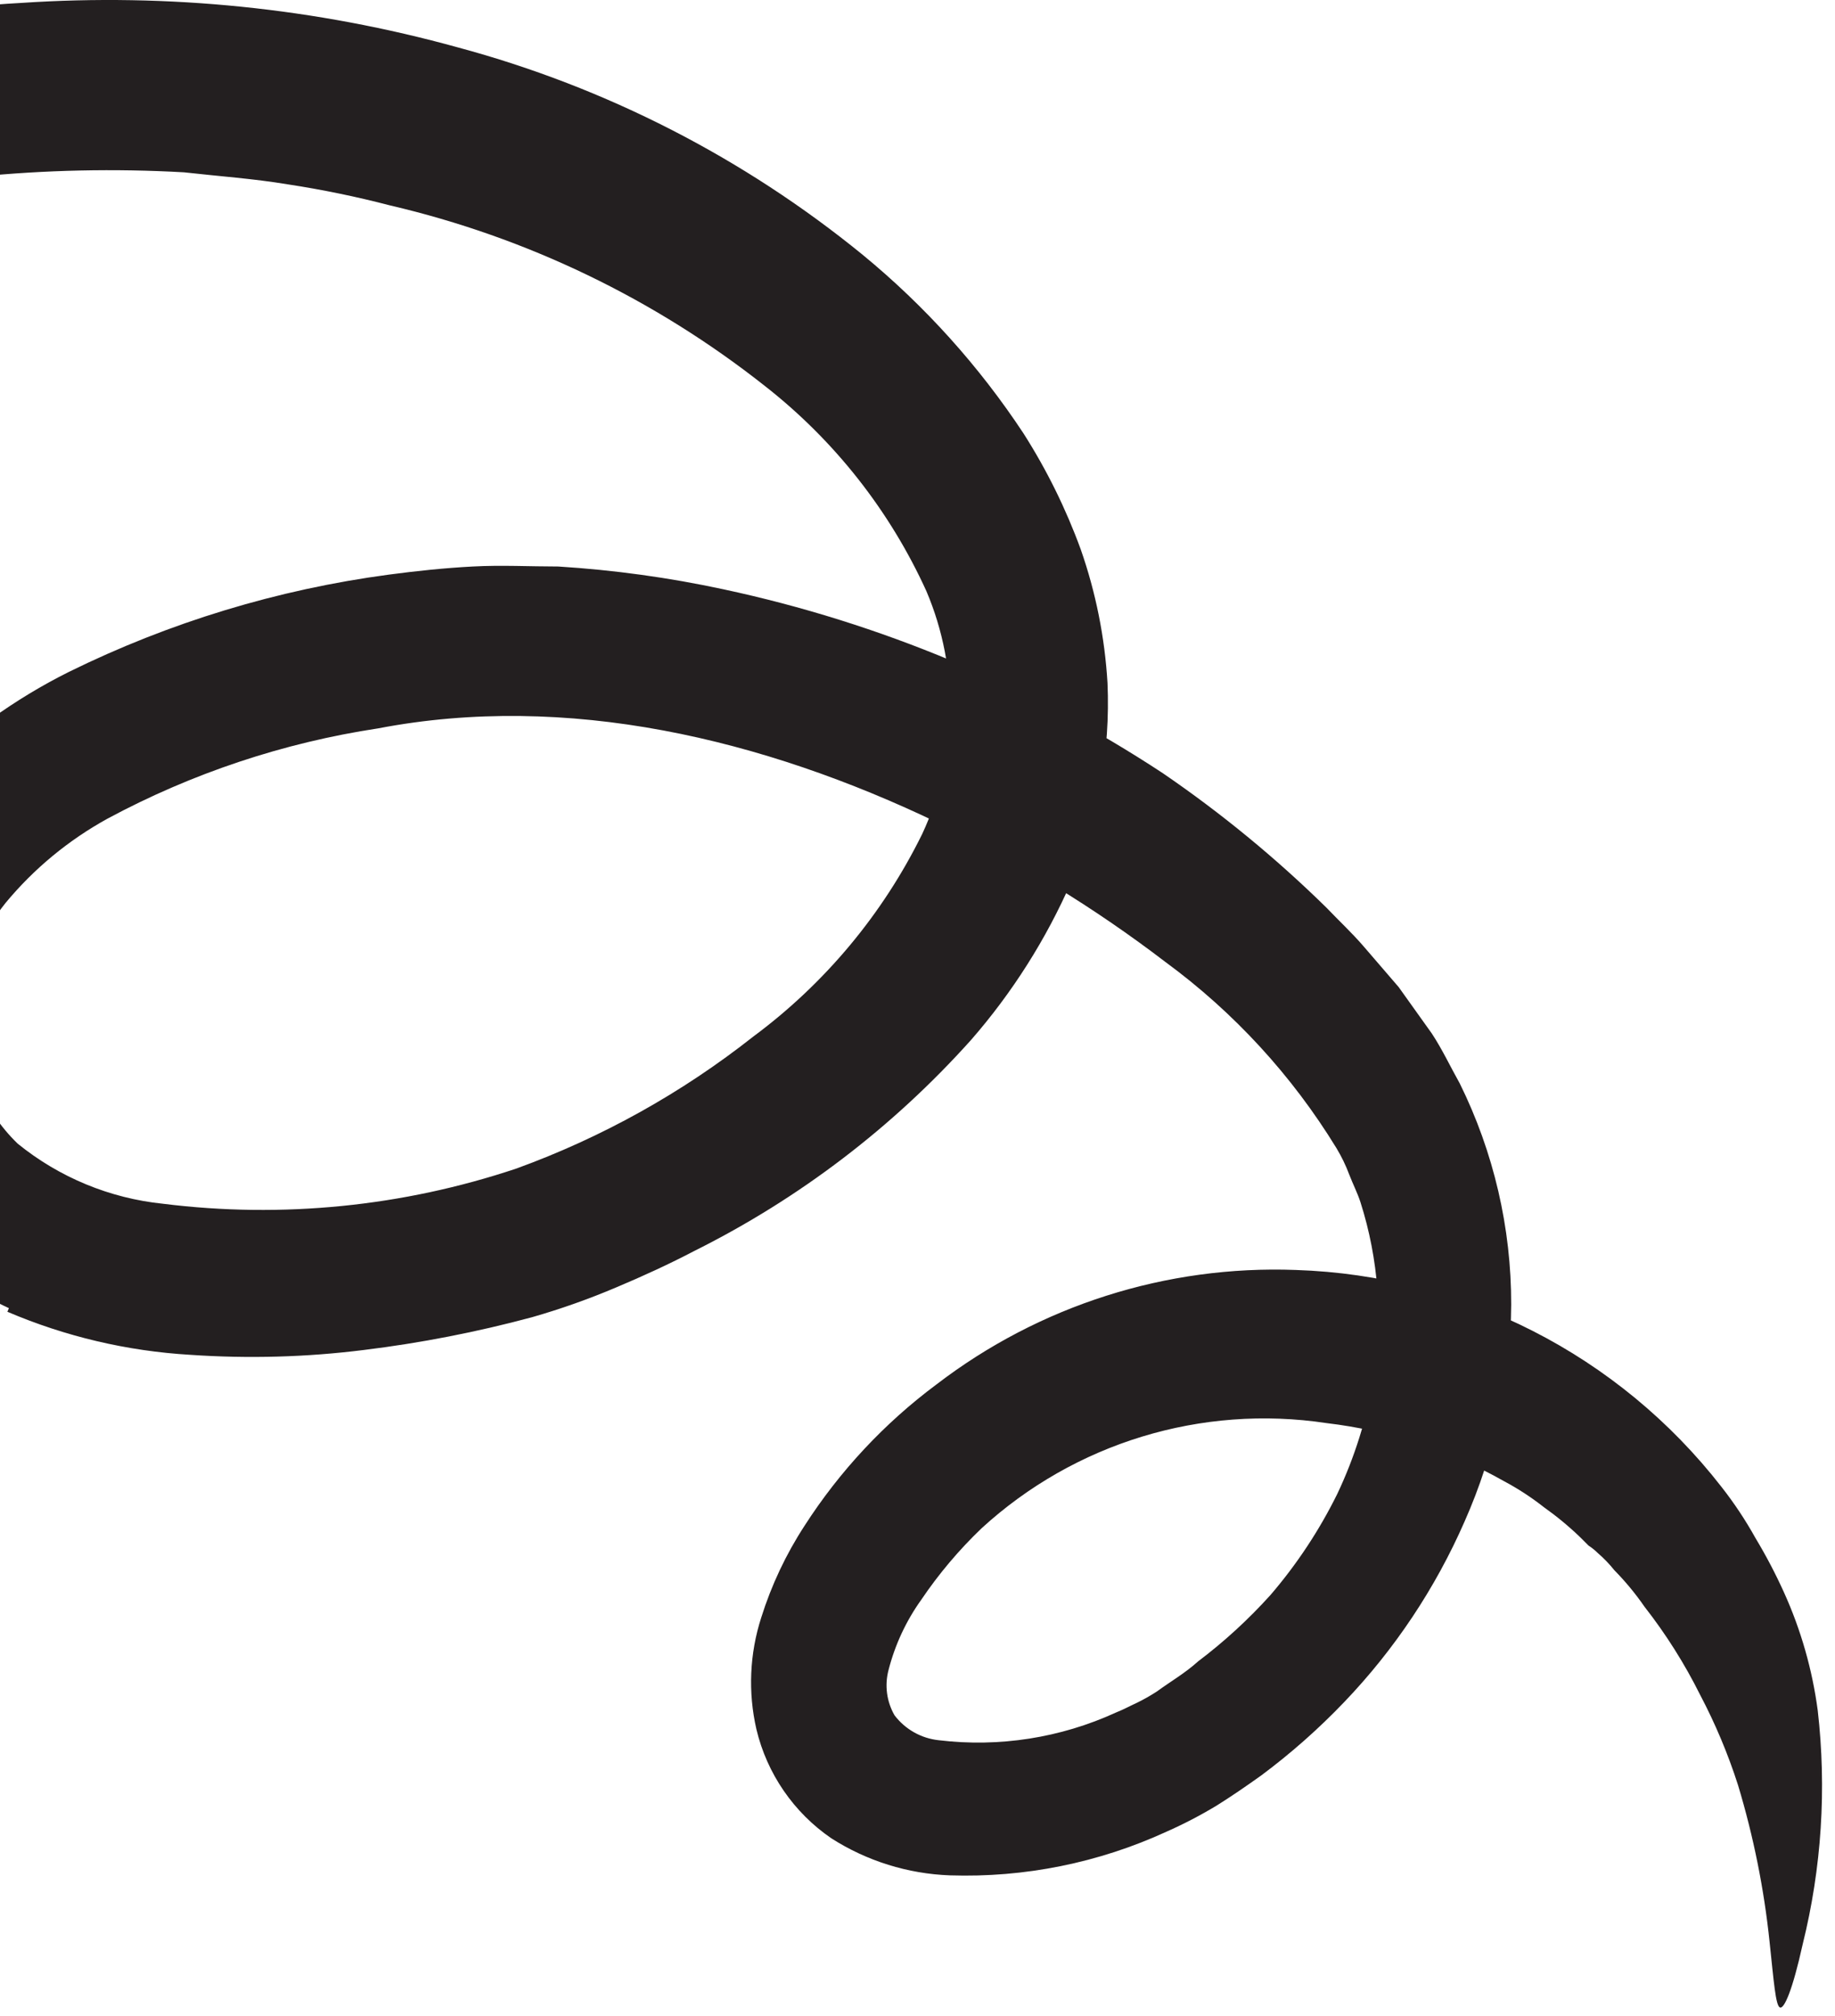 <svg width="61" height="67" viewBox="0 0 61 67" fill="none" xmlns="http://www.w3.org/2000/svg">
<path d="M0.296 43.477C-0.755 42.992 -1.728 42.355 -2.594 41.587C-3.516 40.775 -4.27 39.79 -4.814 38.688C-5.34 37.63 -5.678 36.49 -5.814 35.318C-5.984 34.165 -5.964 32.993 -5.754 31.848C-5.326 29.574 -4.221 27.482 -2.584 25.848C-1.159 24.418 0.489 23.229 2.296 22.328C5.641 20.682 9.231 19.591 12.926 19.098C13.836 18.977 14.766 18.878 15.716 18.828C16.666 18.777 17.616 18.828 18.556 18.828C20.405 18.943 22.244 19.197 24.056 19.587C29.259 20.701 34.21 22.773 38.656 25.698C40.597 27.025 42.417 28.52 44.096 30.168C44.506 30.598 44.936 30.997 45.326 31.448L46.496 32.807L47.596 34.347C47.946 34.877 48.216 35.458 48.526 36.008C49.655 38.293 50.24 40.808 50.236 43.358C50.222 45.842 49.694 48.297 48.686 50.568C47.715 52.787 46.361 54.818 44.686 56.568C43.836 57.457 42.913 58.273 41.926 59.008C41.436 59.358 40.926 59.708 40.446 60.008C39.908 60.333 39.35 60.623 38.776 60.877C36.521 61.913 34.056 62.409 31.576 62.328C30.176 62.276 28.816 61.851 27.636 61.097C26.386 60.241 25.498 58.951 25.146 57.477C24.862 56.246 24.918 54.96 25.306 53.758C25.645 52.68 26.129 51.654 26.746 50.708C27.915 48.89 29.402 47.298 31.136 46.008C34.552 43.39 38.775 42.046 43.076 42.208C48.63 42.388 53.815 45.03 57.226 49.417C57.647 49.953 58.025 50.522 58.356 51.117C58.708 51.702 59.025 52.306 59.306 52.928C59.869 54.172 60.246 55.493 60.426 56.847C60.725 59.447 60.556 62.078 59.926 64.618C59.586 66.157 59.306 66.787 59.166 66.718C59.026 66.647 58.966 65.868 58.826 64.547C58.642 62.778 58.29 61.03 57.776 59.328C57.444 58.293 57.022 57.289 56.516 56.328C55.999 55.291 55.379 54.309 54.666 53.398C54.368 52.966 54.033 52.561 53.666 52.188C53.501 51.981 53.316 51.79 53.116 51.617C53.021 51.523 52.917 51.44 52.806 51.367L52.526 51.087C52.148 50.724 51.743 50.39 51.316 50.087C50.902 49.762 50.461 49.474 49.996 49.227C48.177 48.198 46.171 47.542 44.096 47.297C39.94 46.67 35.723 47.957 32.626 50.797C31.877 51.514 31.206 52.309 30.626 53.167C30.12 53.873 29.751 54.667 29.536 55.508C29.403 56.014 29.475 56.553 29.736 57.008C30.09 57.475 30.622 57.775 31.206 57.837C33.216 58.079 35.255 57.76 37.096 56.917C37.346 56.818 37.566 56.697 37.806 56.587C38.029 56.477 38.247 56.354 38.456 56.218C38.906 55.888 39.396 55.608 39.826 55.218C40.698 54.56 41.505 53.819 42.236 53.008C43.114 51.985 43.86 50.856 44.456 49.648C45.03 48.436 45.434 47.15 45.656 45.828C45.977 43.864 45.83 41.853 45.226 39.958C45.126 39.648 44.976 39.358 44.856 39.047C44.741 38.738 44.597 38.44 44.426 38.157C42.949 35.744 41.017 33.641 38.736 31.968C36.391 30.176 33.867 28.631 31.206 27.358C25.346 24.538 18.836 23.008 12.576 24.207C9.426 24.684 6.381 25.699 3.576 27.207C2.28 27.92 1.13 28.869 0.186 30.008C-0.65 31.043 -1.118 32.327 -1.144 33.657C-1.217 35.288 -0.587 36.872 0.586 38.008C1.969 39.132 3.652 39.827 5.426 40.008C9.377 40.501 13.389 40.101 17.166 38.837C20.01 37.804 22.67 36.322 25.046 34.447C27.425 32.683 29.349 30.376 30.656 27.718C31.845 25.169 31.896 22.235 30.796 19.648C29.58 16.975 27.738 14.636 25.426 12.828C21.764 9.935 17.51 7.887 12.966 6.827C11.845 6.535 10.71 6.301 9.566 6.127C8.426 5.937 7.266 5.857 6.116 5.727C3.812 5.597 1.502 5.647 -0.794 5.877L-2.304 6.007C-2.794 6.007 -3.304 6.187 -3.774 6.277L-5.254 6.557L-6.724 6.937L-8.074 7.267C-8.484 7.387 -8.864 7.527 -9.244 7.647C-9.984 7.887 -10.694 8.027 -11.304 8.267C-12.514 8.727 -13.554 8.987 -14.364 9.267C-15.596 9.73 -16.911 9.93 -18.224 9.857C-18.709 9.851 -19.194 9.814 -19.674 9.747C-20.284 9.577 -20.024 8.887 -19.004 7.637C-18.72 7.282 -18.409 6.947 -18.074 6.637C-17.684 6.327 -17.244 5.987 -16.754 5.637C-15.599 4.82 -14.366 4.116 -13.074 3.537C-8.741 1.526 -4.064 0.358 0.706 0.097C5.594 -0.23 10.504 0.27 15.226 1.577C20.145 2.9 24.729 5.248 28.676 8.467C30.747 10.168 32.55 12.171 34.026 14.408C34.797 15.618 35.434 16.909 35.926 18.258C36.427 19.689 36.726 21.183 36.816 22.698C36.915 24.96 36.505 27.215 35.616 29.297C34.778 31.214 33.652 32.992 32.276 34.568C29.684 37.459 26.57 39.834 23.096 41.568C22.256 42.008 21.386 42.407 20.506 42.778C19.587 43.169 18.645 43.503 17.686 43.778C15.85 44.272 13.982 44.636 12.096 44.867C10.182 45.107 8.25 45.16 6.326 45.028C4.232 44.905 2.175 44.421 0.246 43.597L0.296 43.477Z" fill="#231F20"/>
</svg>
